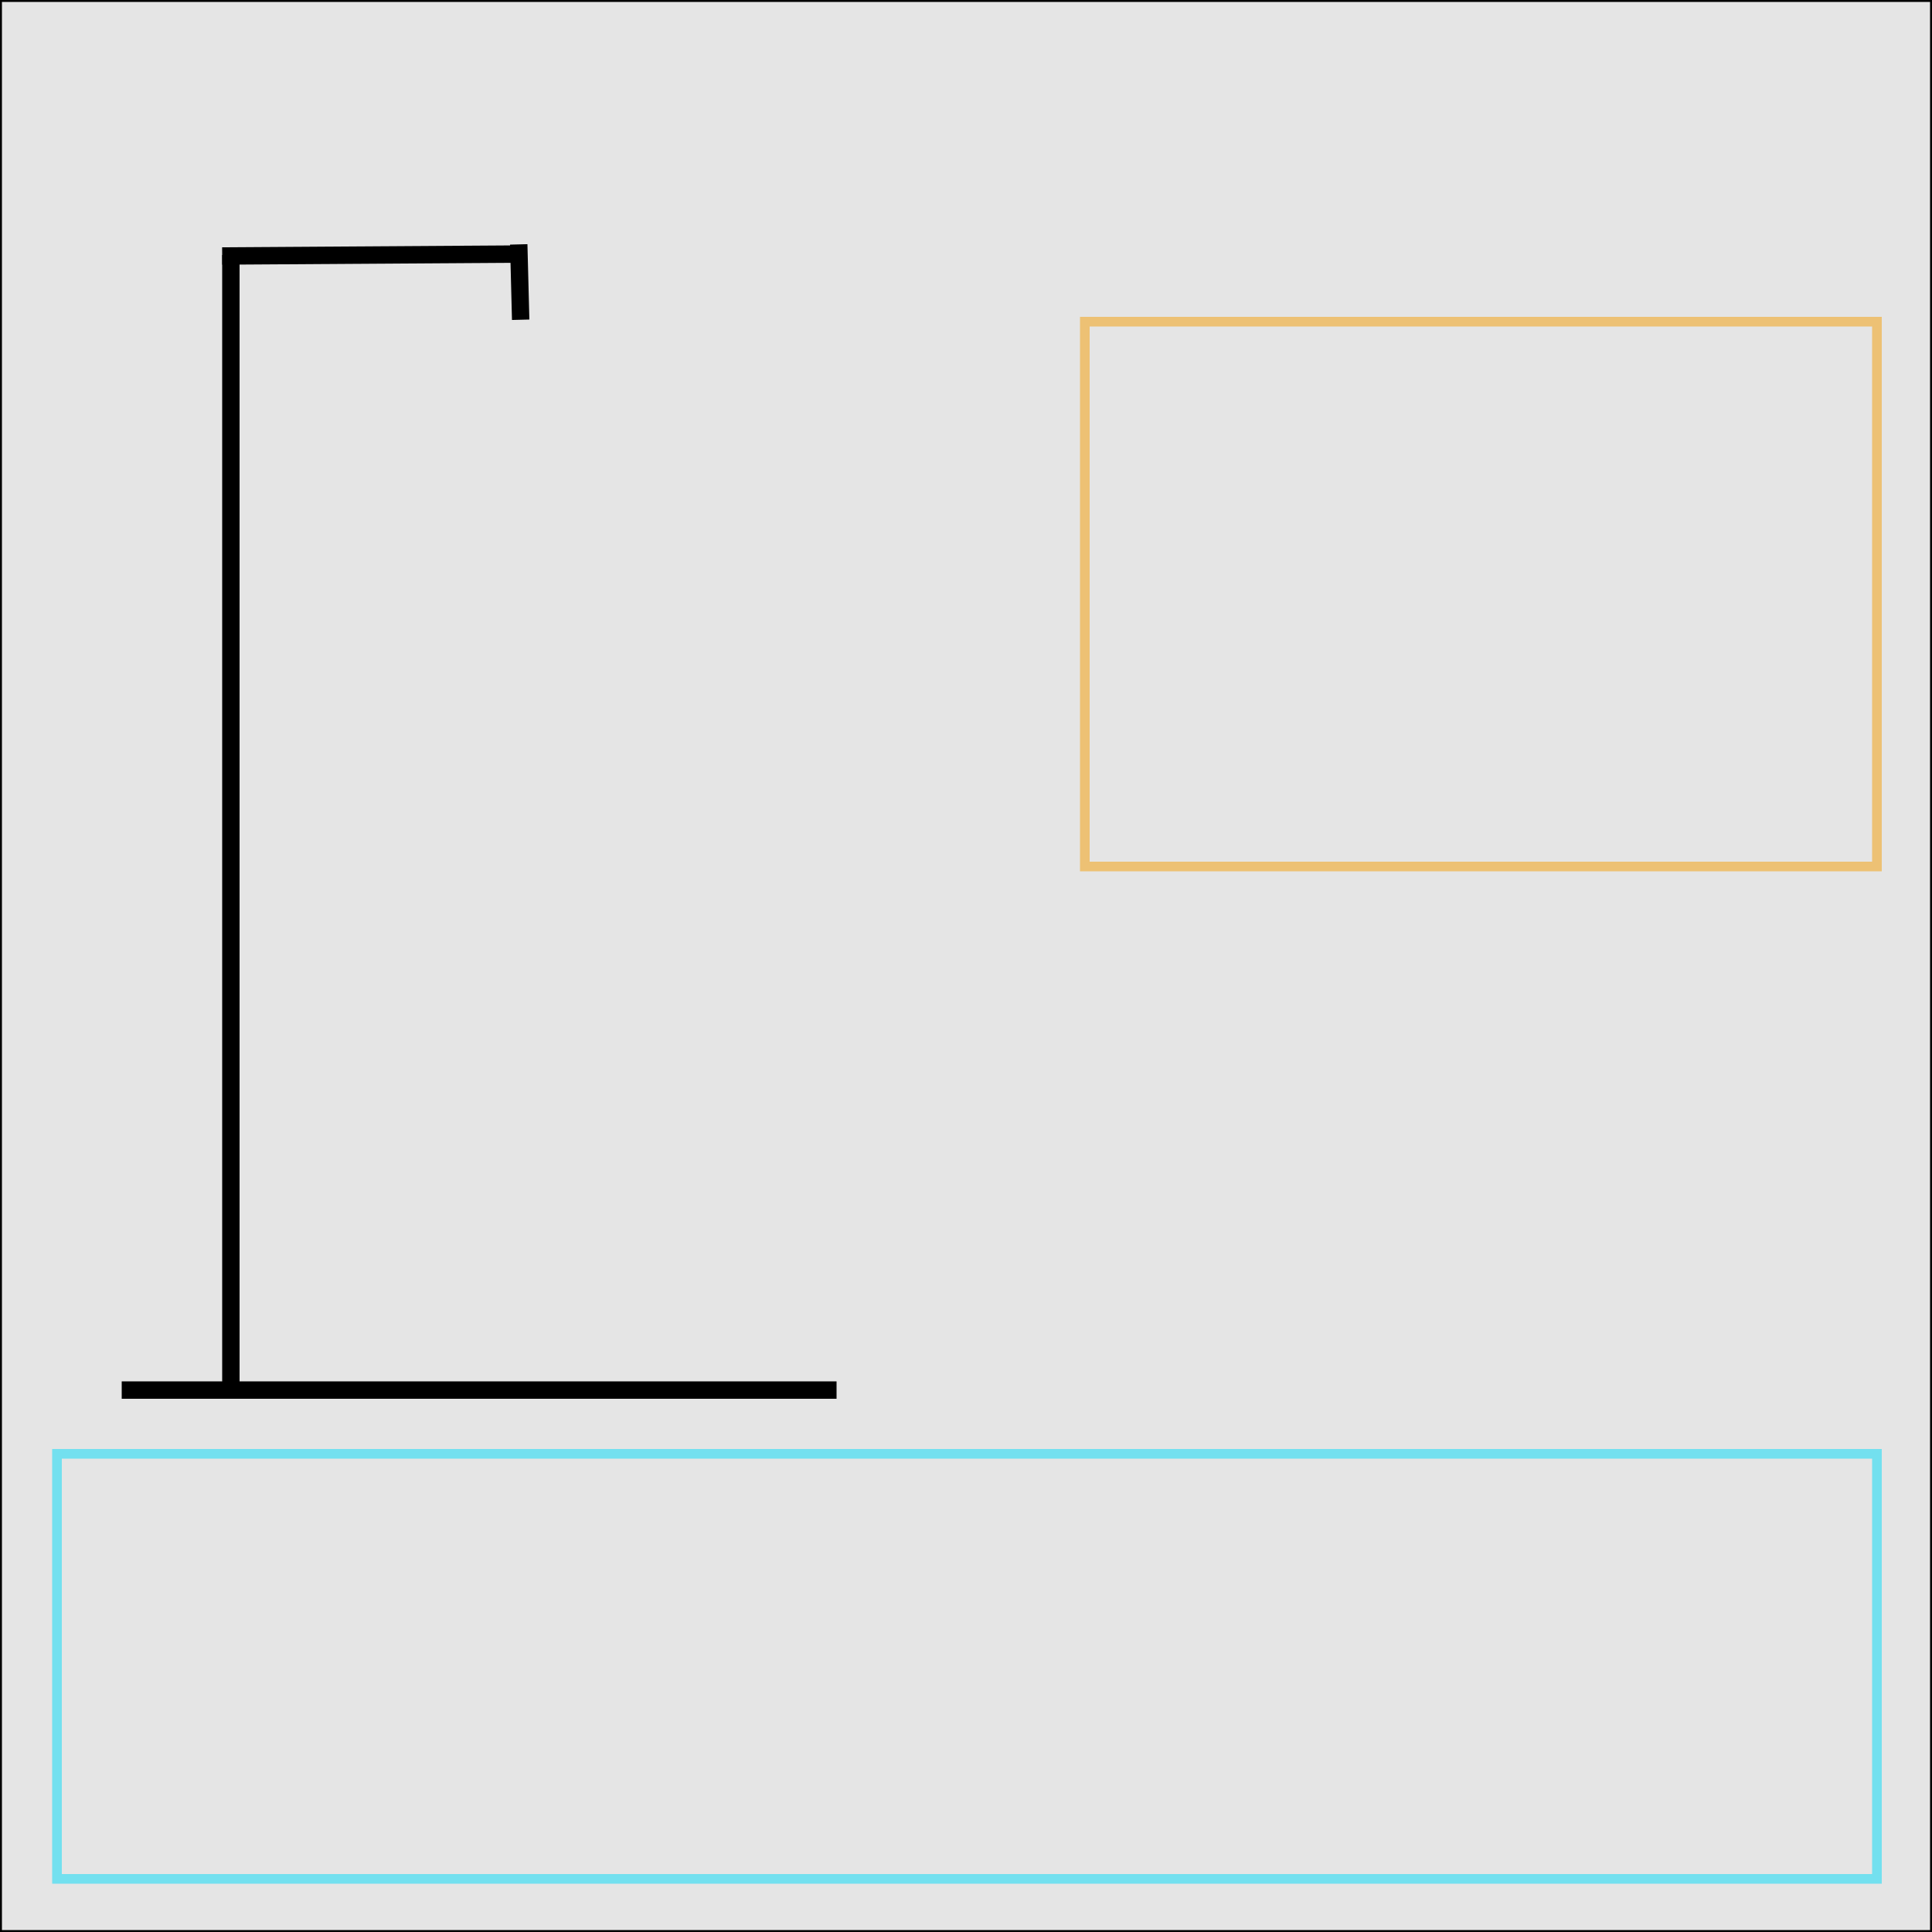 <?xml version="1.0" encoding="utf-8"?>
<!-- Generator: Adobe Illustrator 21.1.0, SVG Export Plug-In . SVG Version: 6.00 Build 0)  -->
<svg version="1.1" id="Layer_1" xmlns="http://www.w3.org/2000/svg" xmlns:xlink="http://www.w3.org/1999/xlink" x="0px" y="0px"
	 viewBox="0 0 1000 1000" style="enable-background:new 0 0 1000 1000;" xml:space="preserve">
<style type="text/css">
	.st0{fill:#E5E5E5;}
	.st1{fill:none;stroke:#000000;stroke-width:9;stroke-miterlimit:10;}
	.st2{fill:none;stroke:#73E0EF;stroke-width:5;stroke-miterlimit:10;}
	.st3{fill:none;stroke:#EDC174;stroke-width:5;stroke-miterlimit:10;}
</style>
<g id="bckgrd">
	<rect x="0.5" y="0.5" class="st0" width="999" height="999"/>
	<path d="M999,1v998H1V1H999 M1000,0H0v1000h1000V0L1000,0z"/>
</g>
<g id="hang">
	<g>
		<line class="st1" x1="119.5" y1="132" x2="119.5" y2="720"/>
	</g>
	<line class="st1" x1="115" y1="132.5" x2="269" y2="131.5"/>
	<line class="st1" x1="63" y1="719.5" x2="433" y2="719.5"/>
	<line class="st1" x1="268.5" y1="126.5" x2="269.5" y2="165.5"/>
</g>
<rect id="wordBox" x="29.5" y="752.5" class="st2" width="942" height="220"/>
<rect id="letterBox" x="561.5" y="166.5" class="st3" width="410" height="282"/>
</svg>

